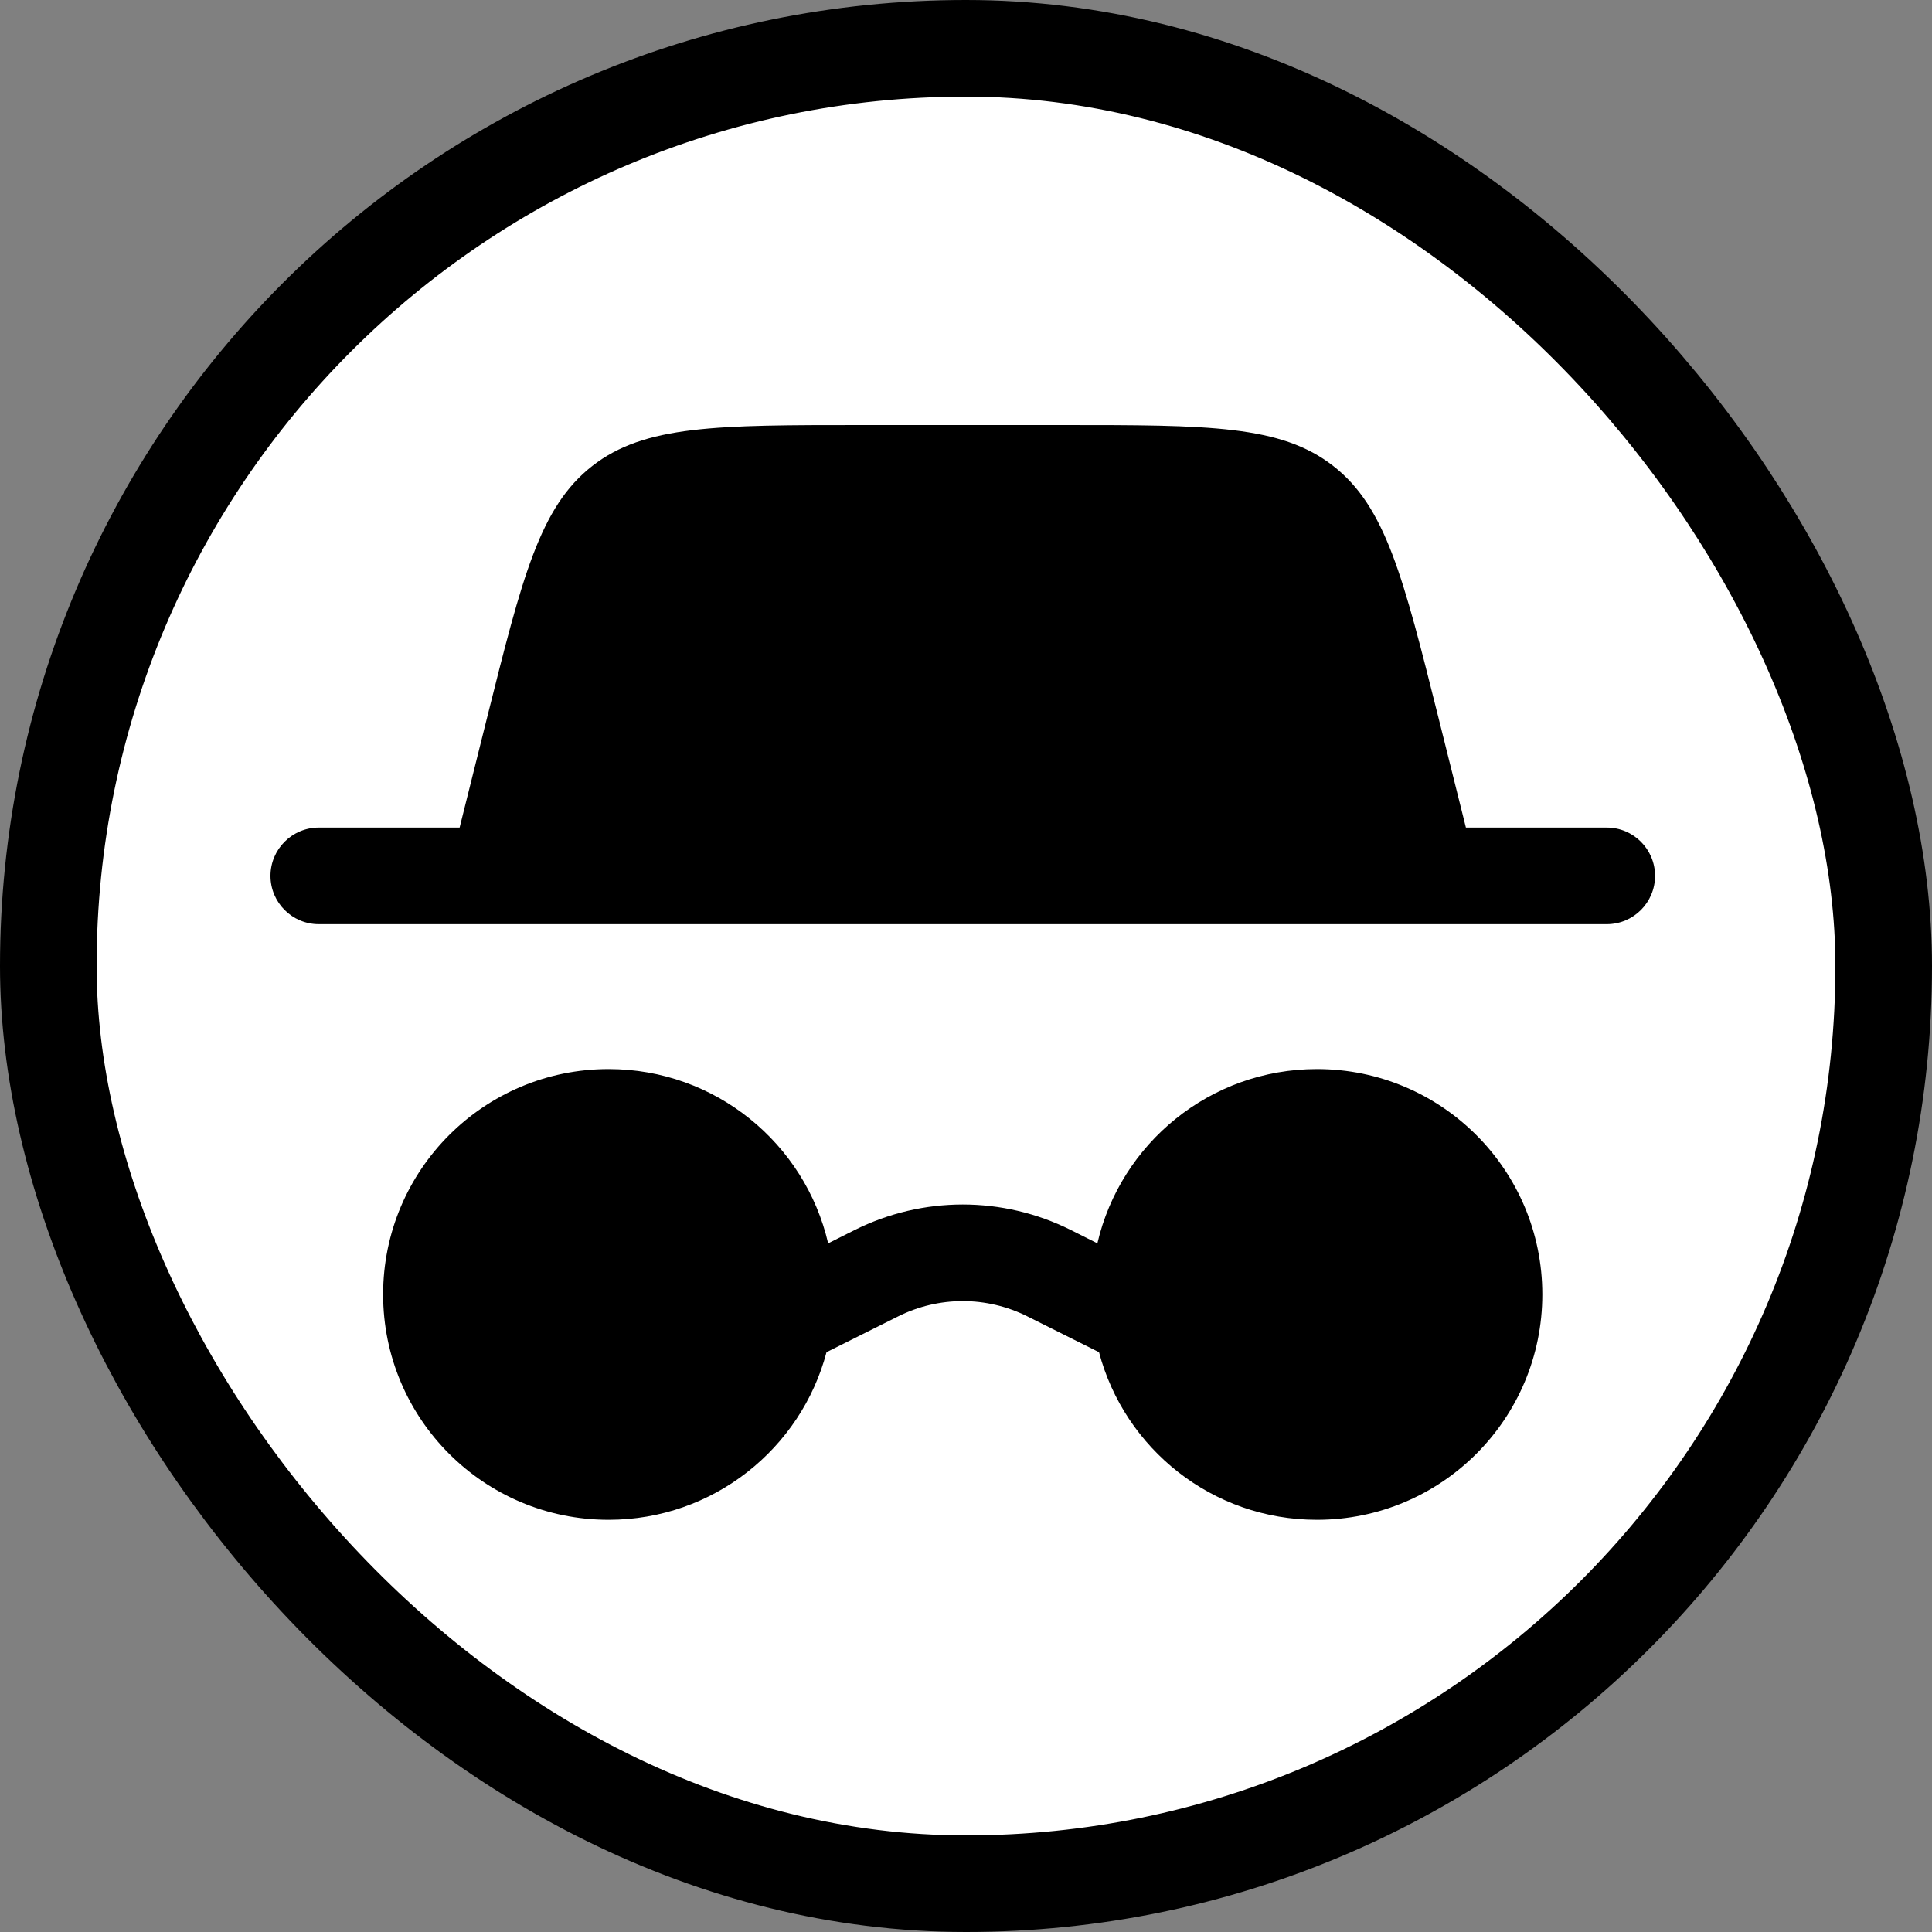 <svg width="20" height="20" viewBox="0 0 20 20" fill="none" xmlns="http://www.w3.org/2000/svg">
<rect x="0" y="0" width="20" height="20" fill="#808080" stroke="none"/>
<rect x="0.5" y="0.5" width="19" height="19" rx="9.5" fill="white"/>
<rect x="0.5" y="0.5" width="19" height="19" rx="9.5" stroke="black"/>
<path fill-rule="evenodd" clip-rule="evenodd" d="M5.042 7.43L4.758 8.567H3.3C3.024 8.567 2.8 8.791 2.8 9.067C2.8 9.343 3.024 9.567 3.3 9.567H16.633C16.909 9.567 17.133 9.343 17.133 9.067C17.133 8.791 16.909 8.567 16.633 8.567H15.175L14.891 7.43C14.527 5.975 14.345 5.247 13.802 4.824C13.26 4.4 12.51 4.4 11.01 4.4H8.923C7.423 4.4 6.673 4.4 6.131 4.824C5.588 5.247 5.406 5.975 5.042 7.43ZM6.3 15.733C7.382 15.733 8.292 14.997 8.556 13.998L9.296 13.628C9.718 13.416 10.215 13.416 10.637 13.628L11.377 13.998C11.641 14.997 12.551 15.733 13.633 15.733C14.922 15.733 15.966 14.689 15.966 13.4C15.966 12.111 14.922 11.067 13.633 11.067C12.526 11.067 11.6 11.837 11.36 12.871L11.085 12.733C10.381 12.381 9.552 12.381 8.848 12.733L8.573 12.871C8.333 11.837 7.407 11.067 6.3 11.067C5.011 11.067 3.966 12.111 3.966 13.4C3.966 14.689 5.011 15.733 6.3 15.733Z" fill="black"/>
</svg>
